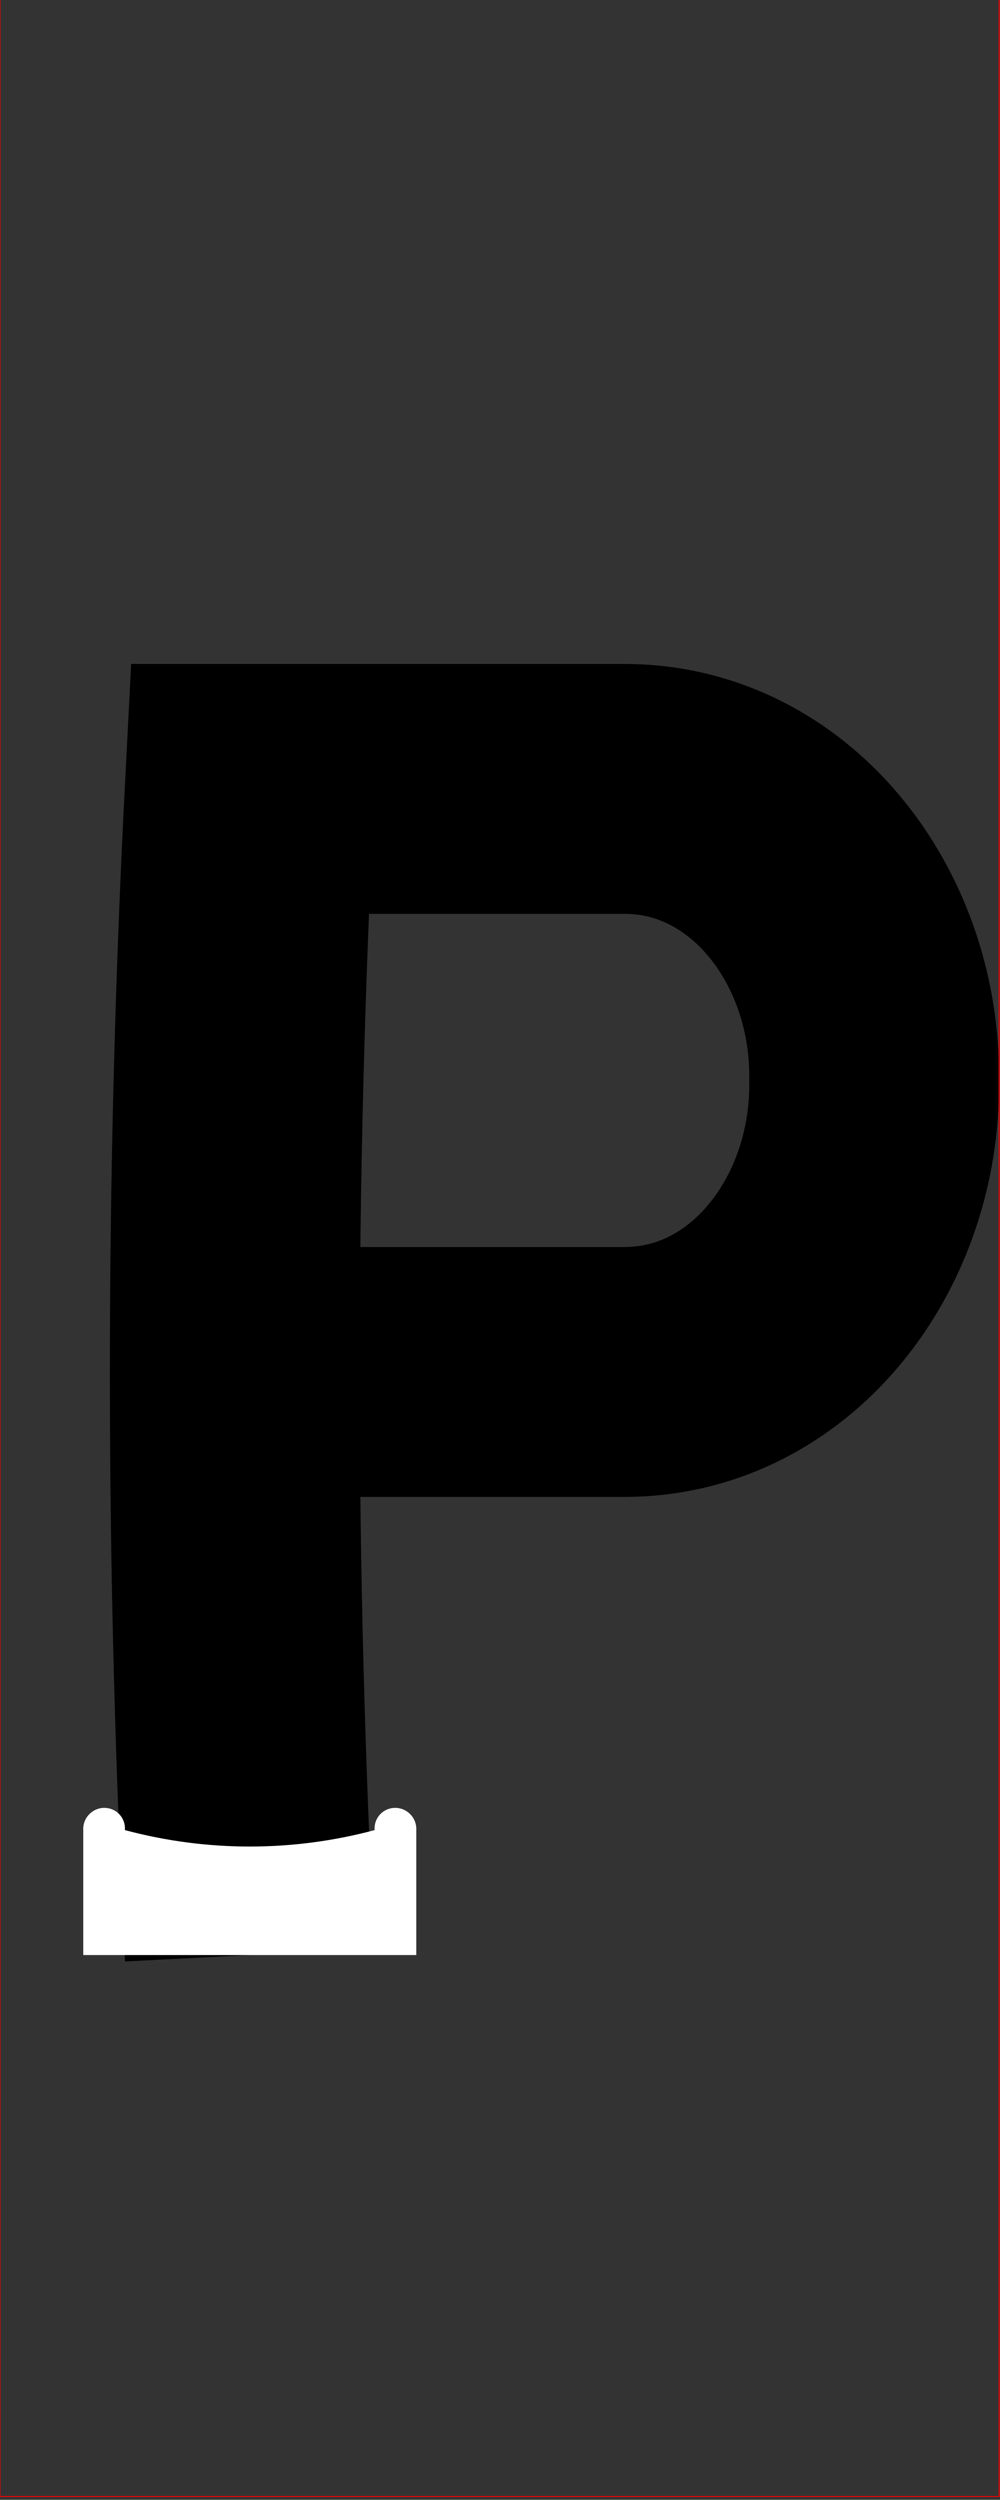 <?xml version="1.0"?>
<!-- Created by MetaPost 1.9991 on 2017.07.28:1115 -->
<svg version="1.1" xmlns="http://www.w3.org/2000/svg" xmlns:xlink="http://www.w3.org/1999/xlink" width="215.393" height="538.181" viewBox="0 0 215.393 538.181">
<rect x="0" y="0" width="215.393" height="538.181" fill="#333333" stroke="none"/>
<!-- Original BoundingBox: -0.100006 -143.561676 215.292511 394.619598 -->
  <path d="M53.798 420.899C51.674 379.628,50.598 338.31,50.57 296.984C50.542 254.582,51.619 212.187,53.798 169.841L53.798 169.841L134.495 169.841C164.368 169.841,186.448 196.583,188.168 227.606C188.261 229.271,188.293 230.938,188.293 232.606C188.293 234.273,188.261 235.941,188.168 237.606C186.448 268.629,164.368 295.37,134.495 295.37L53.798 295.37" style="stroke:rgb(0%,0%,0%); stroke-width: 53.798;stroke-miterlimit: 10;fill: none;"></path>
  <path d="M17.933 394C17.791 391.168,20.243 388.896,23.056 389.253C25.402 389.551,27.096 391.644,26.899 394L26.899 394C44.521 398.722,63.075 398.722,80.697 394L80.697 394C80.5 391.644,82.195 389.551,84.54 389.253C87.353 388.896,89.806 391.168,89.664 394L89.664 420.899L17.933 420.899Z" style="fill: rgb(100%,100%,100%);stroke: none;"></path>
  <path d="M0 537.462L0 -0.52L215.193 -0.52L215.193 537.462Z" style="stroke:rgb(100%,0%,0%); stroke-width: 0.2;stroke-linecap: round;stroke-miterlimit: 10;fill: none;"></path>
</svg>
